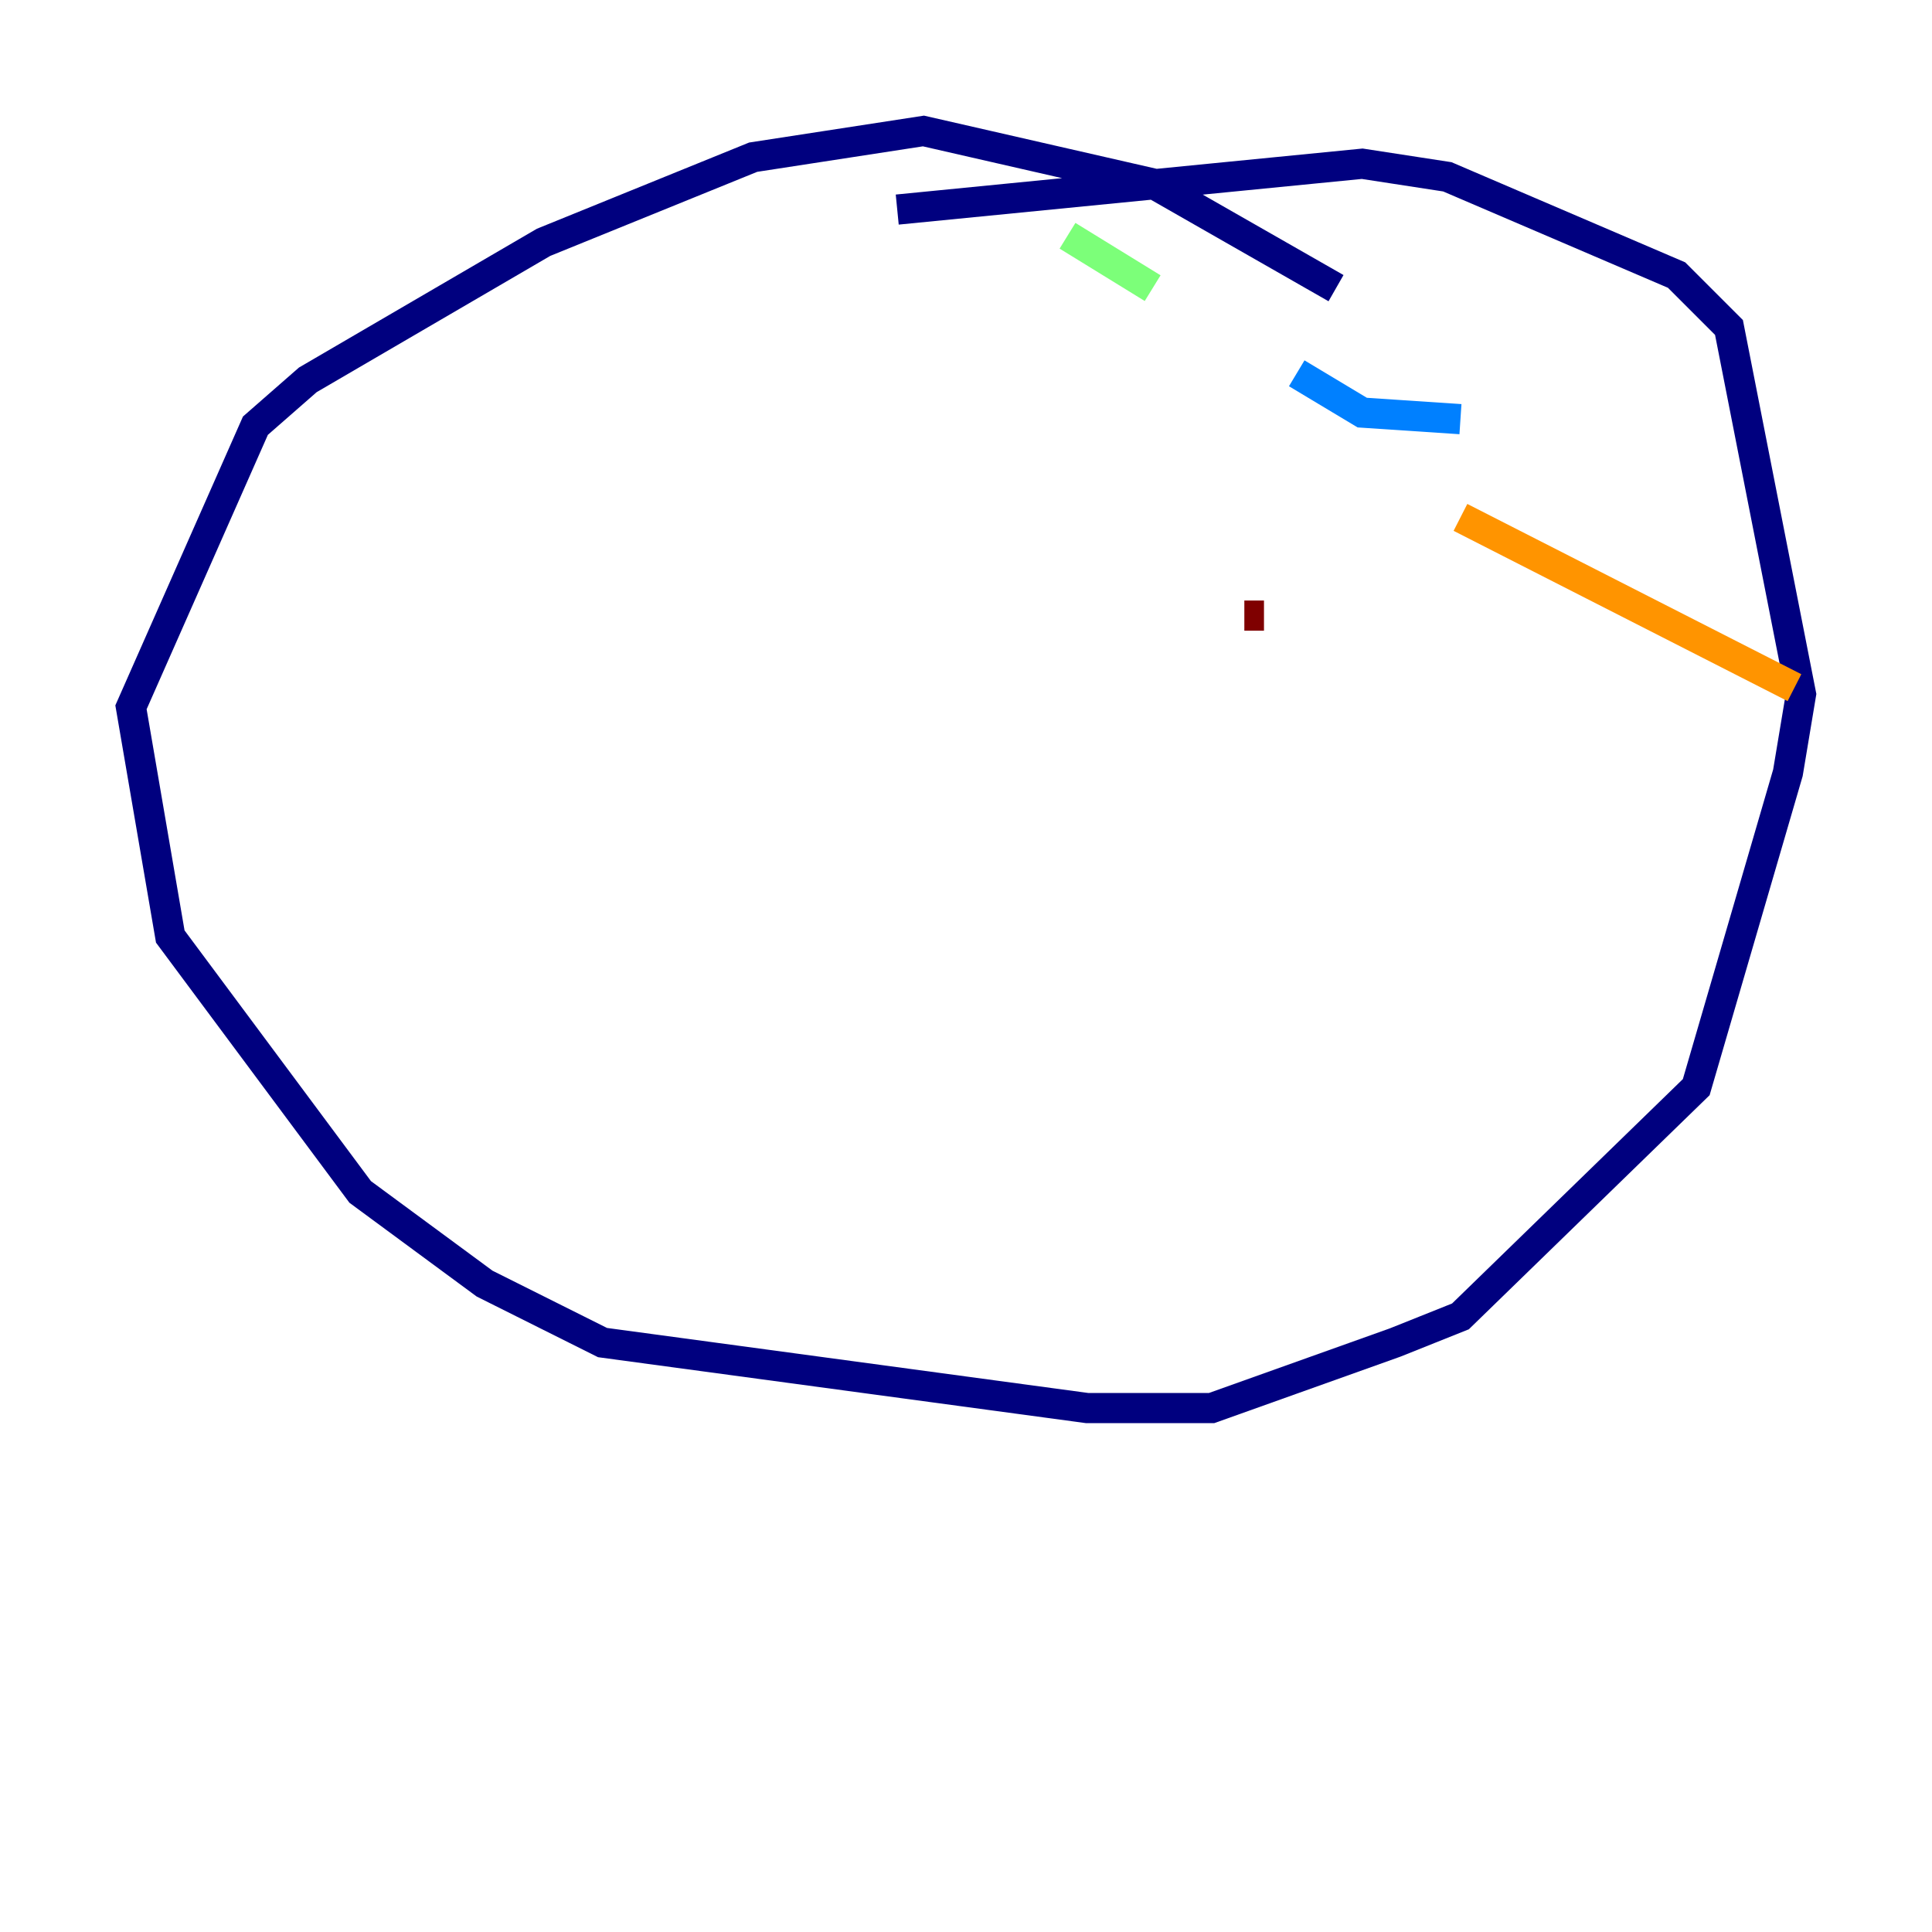 <?xml version="1.0" encoding="utf-8" ?>
<svg baseProfile="tiny" height="128" version="1.2" viewBox="0,0,128,128" width="128" xmlns="http://www.w3.org/2000/svg" xmlns:ev="http://www.w3.org/2001/xml-events" xmlns:xlink="http://www.w3.org/1999/xlink"><defs /><polyline fill="none" points="88.515,19.091 76.366,12.149 61.18,8.678 49.898,10.414 36.014,16.054 20.393,25.166 16.922,28.203 8.678,46.861 11.281,62.047 23.864,78.969 32.108,85.044 39.919,88.949 72.027,93.288 80.271,93.288 92.42,88.949 96.759,87.214 112.38,72.027 118.454,51.2 119.322,45.993 114.549,21.695 111.078,18.224 95.891,11.715 90.251,10.848 59.444,13.885" stroke="#00007f" stroke-width="2" /><polyline fill="none" points="96.759,27.77 90.251,27.336 85.912,24.732" stroke="#0080ff" stroke-width="2" /><polyline fill="none" points="76.366,19.091 70.725,15.62" stroke="#7cff79" stroke-width="2" /><polyline fill="none" points="96.759,34.278 118.888,45.559" stroke="#ff9400" stroke-width="2" /><polyline fill="none" points="83.742,40.786 82.441,40.786" stroke="#7f0000" stroke-width="2" /></svg>